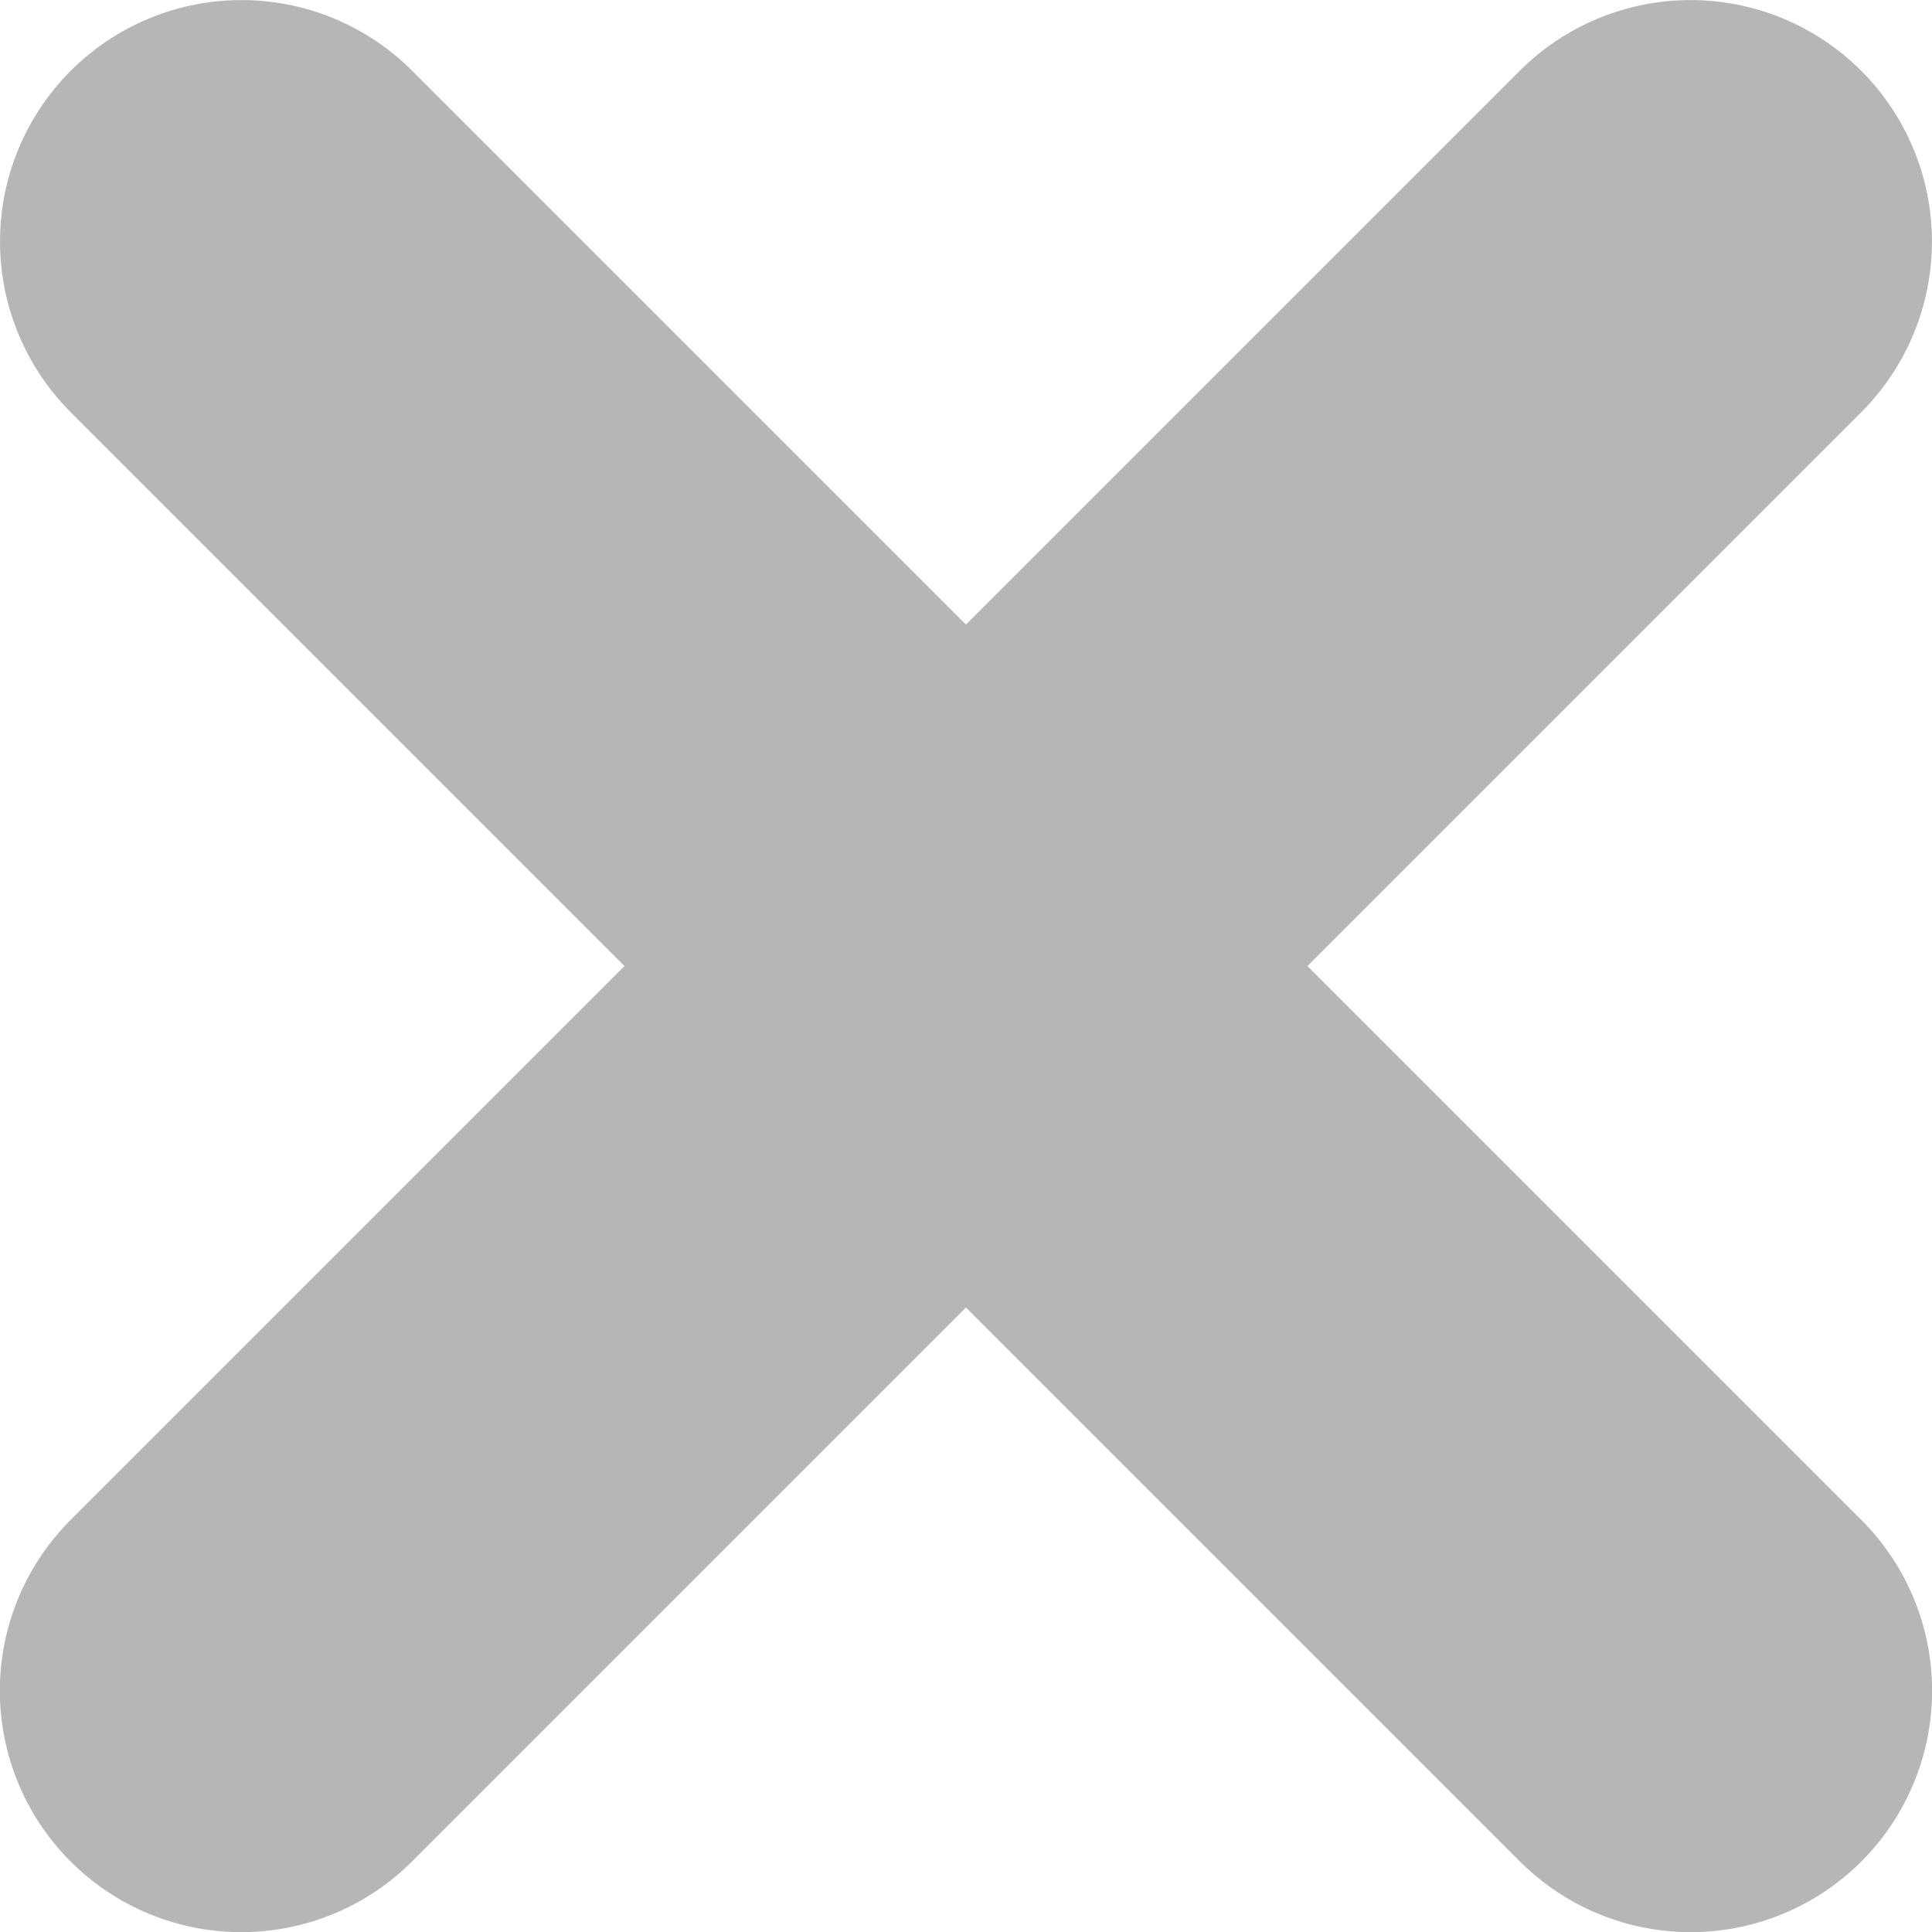 <?xml version="1.0" encoding="UTF-8" standalone="no"?>
<svg
   xmlns:dc="http://purl.org/dc/elements/1.1/"
   xmlns:cc="http://creativecommons.org/ns#"
   xmlns:rdf="http://www.w3.org/1999/02/22-rdf-syntax-ns#"
   xmlns:svg="http://www.w3.org/2000/svg"
   xmlns="http://www.w3.org/2000/svg"
   xmlns:sodipodi="http://sodipodi.sourceforge.net/DTD/sodipodi-0.dtd"
   xmlns:inkscape="http://www.inkscape.org/namespaces/inkscape"
   viewBox="0 0 15.003 15.003"
   height="15.003"
   width="15.003"
   xml:space="preserve"
   version="1.1"
   id="svg2"
   inkscape:version="0.48.5 r10040"
   sodipodi:docname="leftbar_close_tab.svg"><sodipodi:namedview
     pagecolor="#ffffff"
     bordercolor="#666666"
     borderopacity="1"
     objecttolerance="10"
     gridtolerance="10"
     guidetolerance="10"
     inkscape:pageopacity="0"
     inkscape:pageshadow="2"
     inkscape:window-width="1920"
     inkscape:window-height="1017"
     id="namedview14"
     showgrid="false"
     inkscape:zoom="15.730056"
     inkscape:cx="-3.4329185"
     inkscape:cy="7.5015626"
     inkscape:window-x="-8"
     inkscape:window-y="-8"
     inkscape:window-maximized="1"
     inkscape:current-layer="svg2" /><defs
     id="defs6"><clipPath
       id="clipPath16"
       clipPathUnits="userSpaceOnUse"><path
         id="path18"
         d="m 0,12.003 12.003,0 L 12.003,0 0,0 0,12.003 Z" /></clipPath></defs><g
     transform="matrix(1.25,0,0,-1.25,0,15.003)"
     id="g10"><g
       id="g12"><g
         clip-path="url(#clipPath16)"
         id="g14"><g
           transform="translate(1.5,10.502)"
           id="g20"><path
             id="path22"
             style="fill:none;stroke:#b6b6b6;stroke-width:3;stroke-linecap:round;stroke-linejoin:miter;stroke-miterlimit:10;stroke-dasharray:none;stroke-opacity:1"
             d="M 0,0 9.003,-9.003" /></g><g
           transform="translate(10.502,10.502)"
           id="g24"><path
             id="path26"
             style="fill:none;stroke:#b6b6b6;stroke-width:3;stroke-linecap:round;stroke-linejoin:miter;stroke-miterlimit:10;stroke-dasharray:none;stroke-opacity:1"
             d="M 0,0 -9.003,-9.003" /></g></g></g></g></svg>